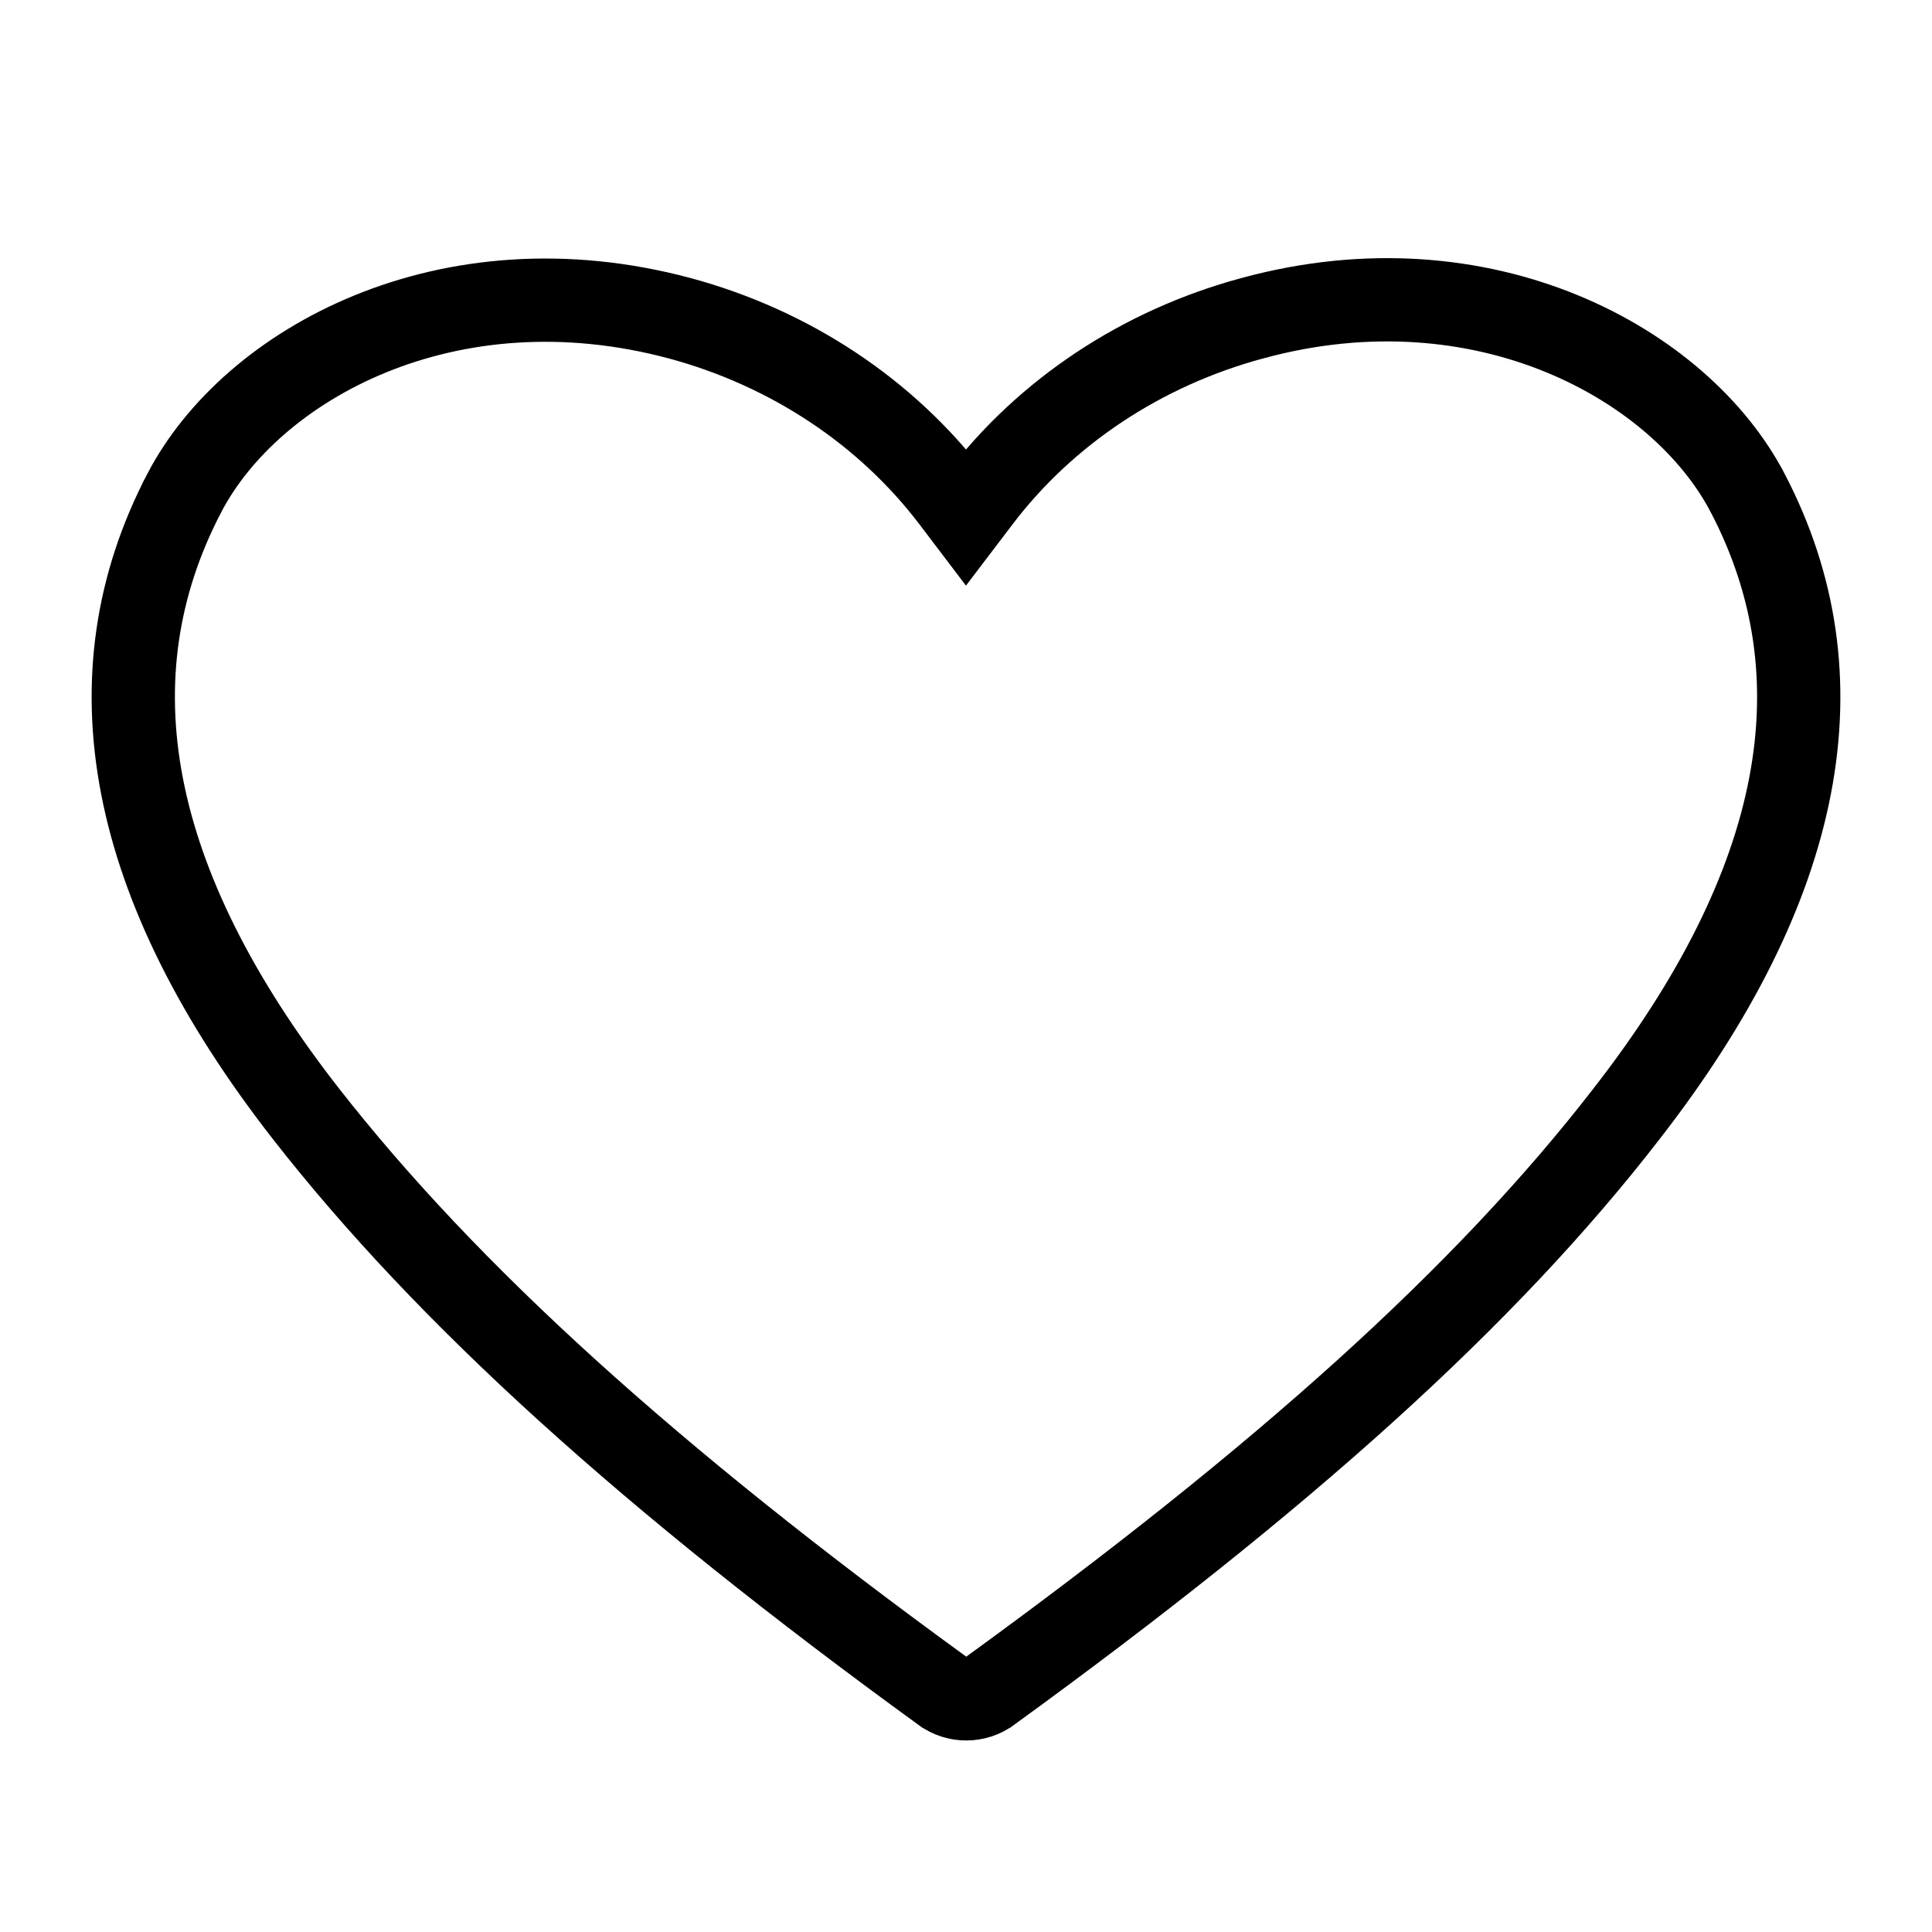<svg viewBox="0 0 116 116" fill="none" xmlns="http://www.w3.org/2000/svg">
<path d="M104.932 29.598L104.933 29.599C110.677 40.593 108.401 53.068 97.665 66.867L97.663 66.87C89.203 77.815 77.047 88.744 59.389 101.561L59.387 101.562C59.002 101.842 58.52 102 58.015 102C57.511 102 57.028 101.842 56.644 101.562L56.642 101.561C38.955 88.717 26.828 77.697 18.364 66.866C7.598 53.067 5.322 40.593 11.066 29.599L11.066 29.598C15.101 21.86 26.874 15.374 40.811 19.108C47.447 20.899 53.222 24.737 57.203 29.979L57.999 31.028L58.796 29.979C62.777 24.737 68.552 20.899 75.188 19.107L75.191 19.107C89.09 15.317 100.896 21.857 104.932 29.598Z" id="heart" fill="none" stroke="currentColor" stroke-width="5"/>
</svg>
